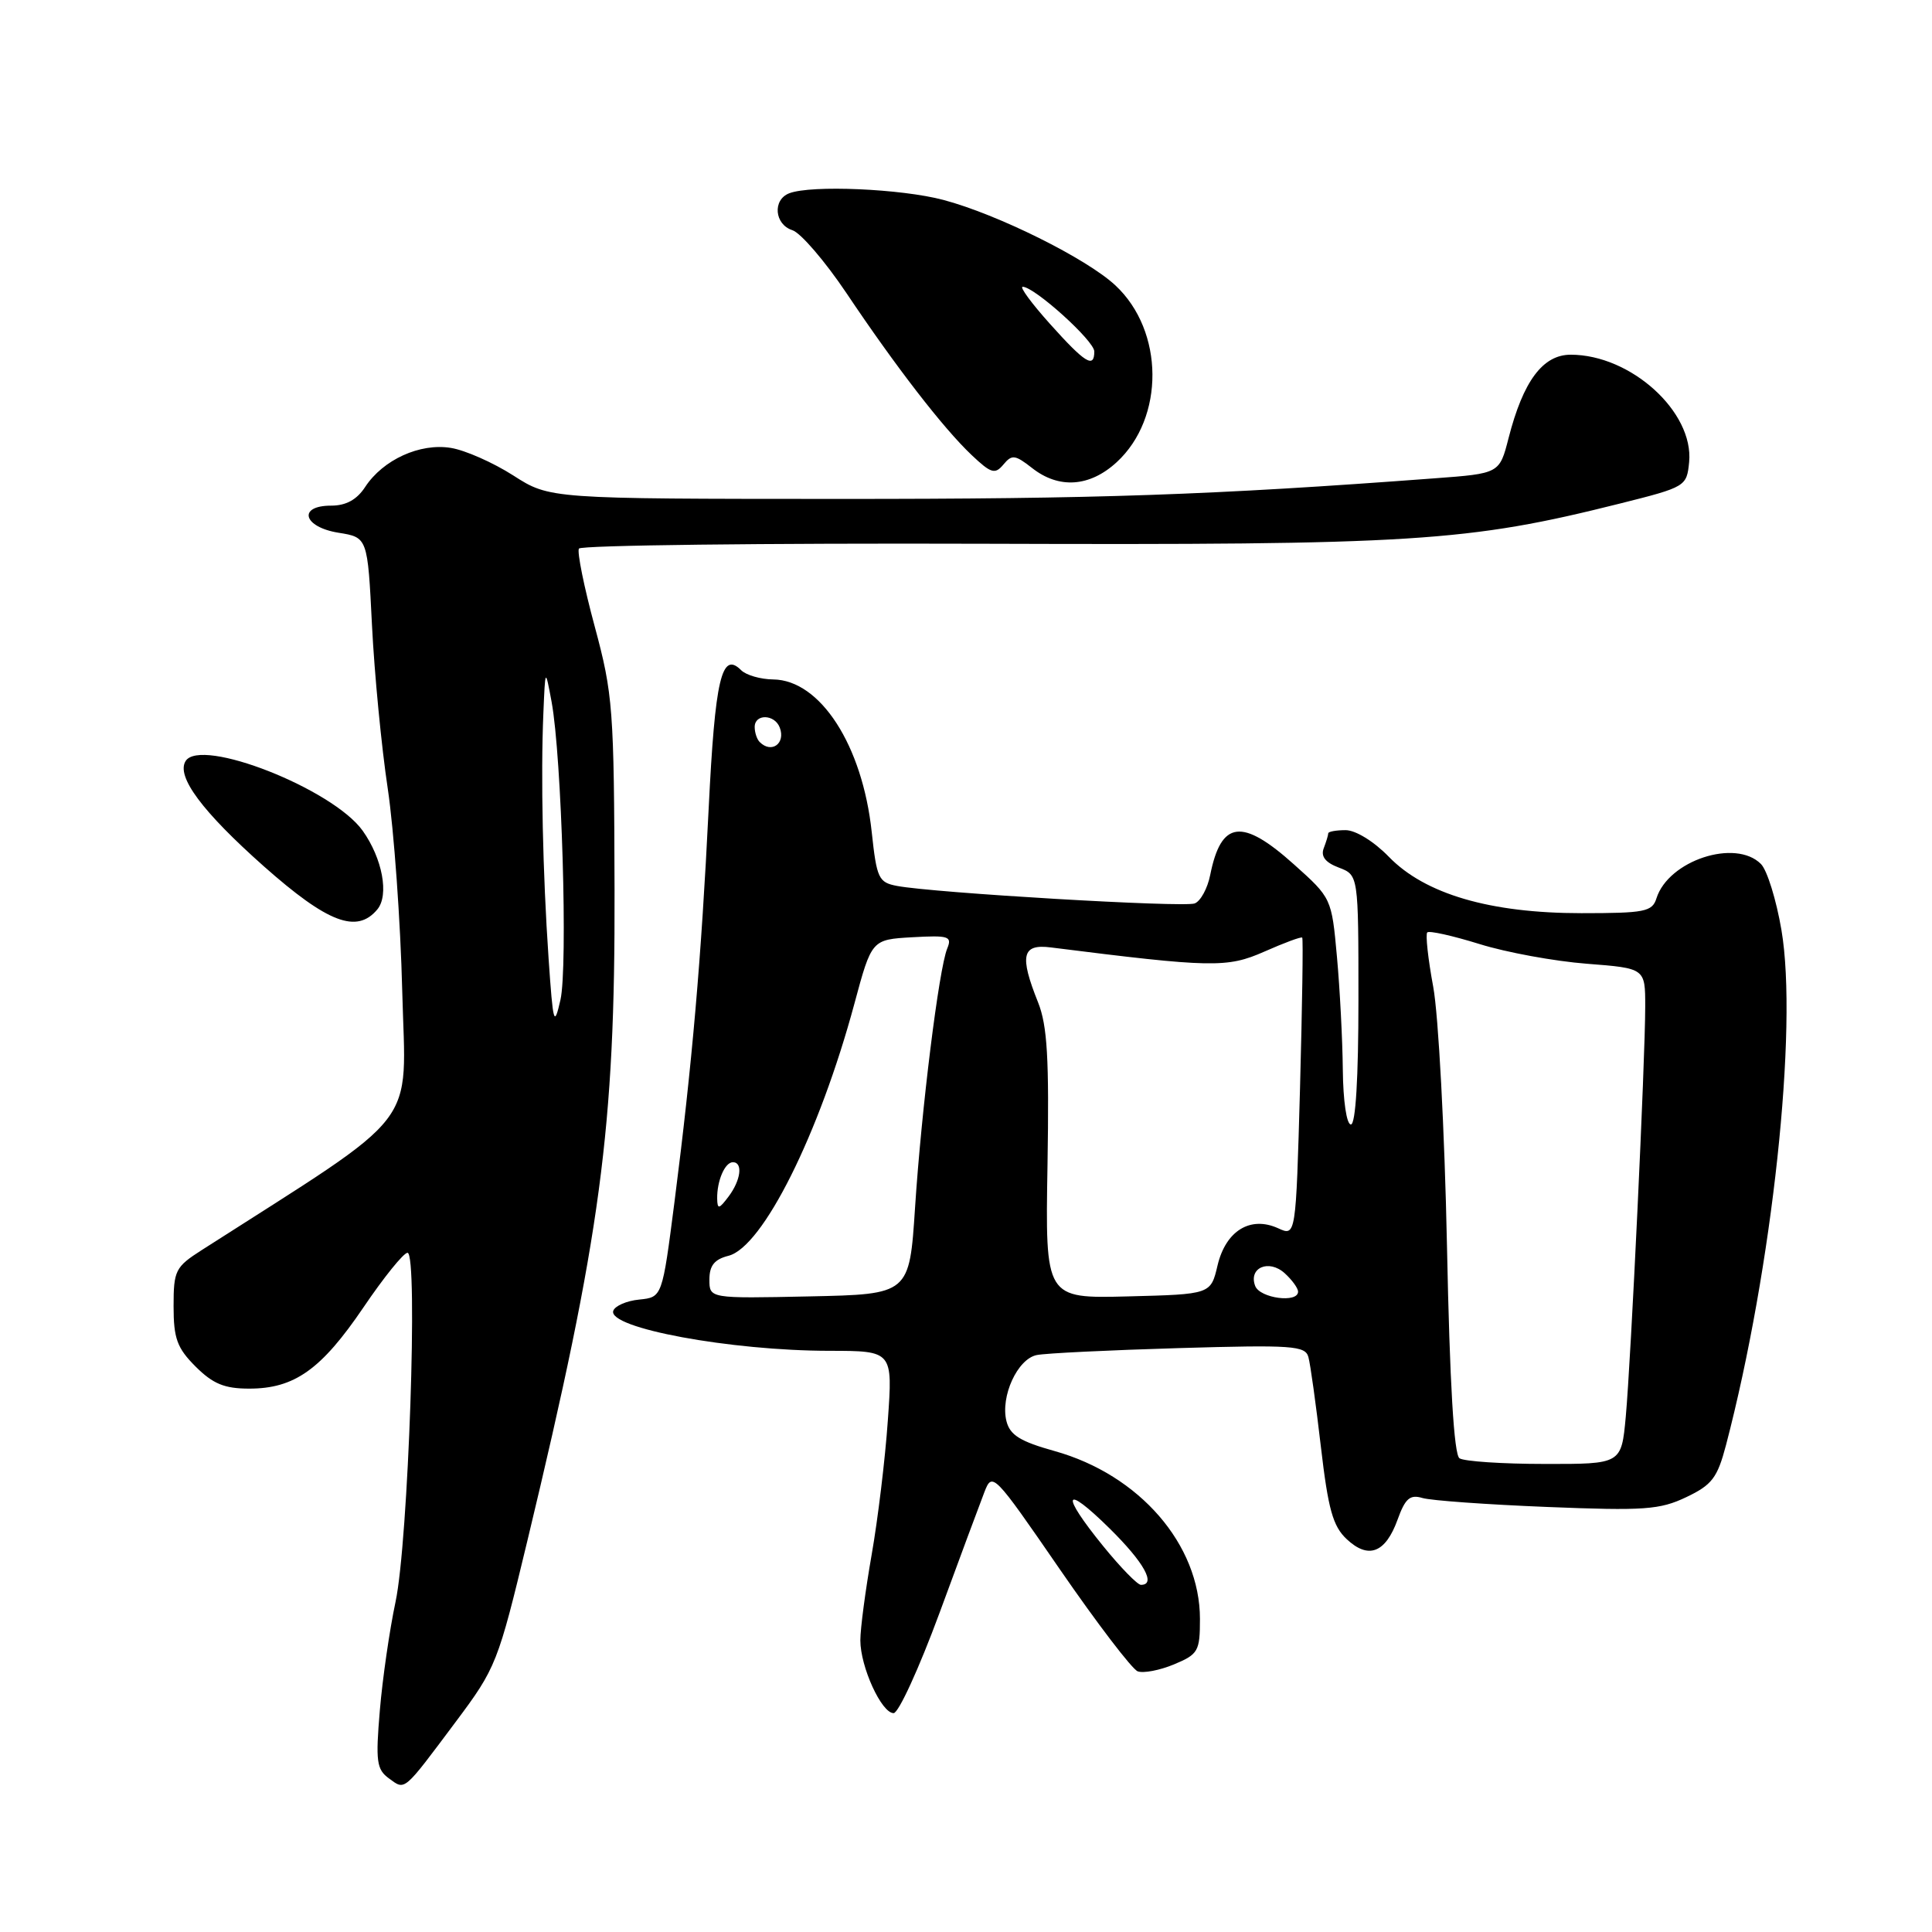<?xml version="1.0" encoding="UTF-8" standalone="no"?>
<!DOCTYPE svg PUBLIC "-//W3C//DTD SVG 1.1//EN" "http://www.w3.org/Graphics/SVG/1.1/DTD/svg11.dtd" >
<svg xmlns="http://www.w3.org/2000/svg" xmlns:xlink="http://www.w3.org/1999/xlink" version="1.1" viewBox="0 0 256 256">
 <g >
 <path fill="currentColor"
d=" M 60.38 228.16 C 65.73 221.01 65.98 220.38 69.88 204.16 C 79.62 163.62 81.51 149.55 81.43 118.00 C 81.37 93.87 81.22 91.99 78.80 83.00 C 77.39 77.78 76.45 73.14 76.71 72.69 C 76.98 72.25 101.11 71.96 130.35 72.05 C 187.43 72.24 194.44 71.79 214.62 66.73 C 223.39 64.53 223.50 64.46 223.82 61.22 C 224.45 54.58 216.09 47.00 208.13 47.00 C 204.43 47.00 201.83 50.49 199.89 58.06 C 198.69 62.74 198.69 62.74 190.09 63.38 C 160.51 65.60 145.37 66.12 111.17 66.11 C 72.84 66.10 72.84 66.10 68.01 63.00 C 65.35 61.30 61.63 59.65 59.74 59.35 C 55.65 58.68 50.76 60.91 48.39 64.52 C 47.29 66.21 45.85 67.00 43.88 67.00 C 39.40 67.00 40.17 69.84 44.85 70.59 C 48.71 71.21 48.71 71.21 49.29 82.85 C 49.61 89.26 50.55 99.00 51.38 104.50 C 52.20 110.00 53.07 122.09 53.30 131.37 C 53.77 149.88 56.15 146.81 26.75 165.63 C 23.23 167.88 23.00 168.33 23.00 173.09 C 23.00 177.35 23.46 178.62 25.92 181.08 C 28.22 183.37 29.74 184.00 33.02 184.00 C 39.02 184.00 42.57 181.47 48.15 173.25 C 50.85 169.26 53.48 166.00 54.00 166.00 C 55.42 166.00 54.11 204.30 52.41 212.26 C 51.62 215.97 50.68 222.45 50.33 226.65 C 49.76 233.39 49.90 234.46 51.54 235.65 C 53.72 237.24 53.37 237.53 60.38 228.16 Z  M 124.48 213.75 C 127.16 206.46 129.84 199.25 130.43 197.73 C 131.48 195.01 131.64 195.17 140.44 207.95 C 145.36 215.09 150.00 221.17 150.75 221.46 C 151.50 221.74 153.66 221.33 155.56 220.54 C 158.77 219.20 159.00 218.80 159.00 214.52 C 159.00 204.66 150.98 195.41 139.73 192.27 C 135.18 191.00 133.83 190.16 133.36 188.31 C 132.54 185.04 134.82 180.06 137.38 179.55 C 138.54 179.31 147.02 178.90 156.20 178.63 C 171.25 178.19 172.96 178.31 173.37 179.82 C 173.63 180.74 174.37 186.08 175.02 191.67 C 175.99 199.99 176.61 202.23 178.45 203.95 C 181.33 206.65 183.59 205.78 185.19 201.35 C 186.20 198.55 186.83 198.00 188.47 198.49 C 189.59 198.83 197.03 199.36 205.00 199.68 C 217.88 200.20 219.94 200.05 223.44 198.38 C 226.85 196.76 227.56 195.82 228.70 191.50 C 234.84 168.05 238.27 136.25 236.05 123.23 C 235.37 119.23 234.15 115.29 233.33 114.48 C 229.96 111.10 221.08 114.01 219.49 119.03 C 218.93 120.81 217.95 121.00 209.54 121.00 C 197.44 121.00 188.82 118.47 184.03 113.53 C 182.06 111.50 179.63 110.00 178.30 110.00 C 177.04 110.00 176.00 110.19 176.00 110.42 C 176.00 110.65 175.73 111.54 175.40 112.40 C 174.99 113.48 175.62 114.29 177.40 114.96 C 180.00 115.95 180.00 115.95 180.00 132.48 C 180.00 142.83 179.63 149.00 179.00 149.00 C 178.43 149.00 177.97 145.87 177.93 141.75 C 177.89 137.76 177.54 131.01 177.15 126.75 C 176.45 119.03 176.43 118.99 171.47 114.55 C 164.57 108.36 161.81 108.71 160.36 115.93 C 160.01 117.71 159.08 119.42 158.30 119.71 C 156.86 120.27 123.68 118.31 118.86 117.39 C 116.42 116.93 116.17 116.40 115.51 110.27 C 114.28 98.75 108.69 90.10 102.45 90.03 C 100.77 90.01 98.86 89.46 98.20 88.80 C 95.62 86.22 94.75 89.92 93.90 107.17 C 92.93 126.97 91.71 141.04 89.38 159.20 C 87.75 171.89 87.75 171.89 84.70 172.20 C 83.03 172.36 81.48 173.04 81.26 173.69 C 80.52 175.97 96.78 178.98 109.90 178.99 C 118.30 179.00 118.30 179.00 117.64 188.25 C 117.29 193.34 116.32 201.32 115.50 206.00 C 114.68 210.68 114.00 215.78 114.00 217.35 C 114.00 220.86 116.80 227.00 118.41 227.00 C 119.06 227.00 121.79 221.04 124.48 213.75 Z  M 50.00 120.50 C 51.58 118.60 50.67 113.75 48.06 110.08 C 44.10 104.53 26.58 97.64 24.59 100.85 C 23.33 102.89 26.81 107.55 34.96 114.79 C 43.43 122.29 47.29 123.76 50.00 120.50 Z  M 147.96 61.25 C 154.35 55.38 154.27 43.85 147.80 37.82 C 144.01 34.27 132.18 28.39 125.00 26.49 C 119.43 25.01 107.49 24.49 104.58 25.61 C 102.34 26.47 102.62 29.74 104.99 30.50 C 106.09 30.85 109.30 34.59 112.14 38.81 C 118.72 48.63 124.99 56.74 128.74 60.29 C 131.33 62.74 131.84 62.89 132.96 61.55 C 134.08 60.20 134.50 60.25 136.75 62.01 C 140.30 64.81 144.39 64.53 147.96 61.25 Z  M 72.69 127.00 C 71.92 115.74 71.64 102.82 72.00 94.50 C 72.25 88.50 72.25 88.50 73.09 93.00 C 74.43 100.26 75.26 128.15 74.26 132.50 C 73.42 136.17 73.29 135.72 72.69 127.00 Z  M 146.18 204.87 C 140.46 197.84 140.92 196.51 147.00 202.50 C 151.58 207.01 153.25 210.00 151.18 210.00 C 150.72 210.00 148.47 207.69 146.18 204.87 Z  M 193.39 193.23 C 192.66 192.74 192.10 183.38 191.73 165.00 C 191.42 149.87 190.60 134.47 189.91 130.76 C 189.22 127.05 188.87 123.80 189.12 123.55 C 189.38 123.29 192.49 123.99 196.04 125.09 C 199.59 126.20 205.99 127.37 210.25 127.70 C 218.00 128.30 218.00 128.30 218.00 133.35 C 218.00 140.48 216.11 180.25 215.42 187.75 C 214.84 194.00 214.84 194.00 204.67 193.98 C 199.08 193.98 194.00 193.64 193.39 193.23 Z  M 94.00 169.55 C 94.00 167.70 94.66 166.87 96.52 166.40 C 101.07 165.26 108.56 150.25 113.21 133.00 C 115.50 124.50 115.50 124.50 120.88 124.19 C 125.73 123.92 126.18 124.06 125.51 125.69 C 124.41 128.38 122.10 146.92 121.25 160.00 C 120.50 171.50 120.50 171.50 107.25 171.78 C 94.00 172.06 94.00 172.06 94.00 169.55 Z  M 138.80 154.37 C 139.03 140.23 138.78 135.91 137.55 132.82 C 135.06 126.60 135.42 125.05 139.25 125.54 C 160.61 128.23 162.60 128.27 167.54 126.09 C 170.16 124.93 172.42 124.09 172.55 124.24 C 172.69 124.38 172.55 133.35 172.26 144.16 C 171.71 163.83 171.71 163.83 169.36 162.75 C 165.68 161.08 162.42 163.08 161.33 167.68 C 160.43 171.50 160.43 171.50 149.46 171.78 C 138.50 172.06 138.50 172.06 138.80 154.37 Z  M 166.32 170.40 C 165.40 167.99 168.12 166.80 170.23 168.71 C 171.20 169.59 172.00 170.69 172.00 171.15 C 172.00 172.70 166.95 172.03 166.32 170.40 Z  M 95.03 158.83 C 94.99 156.48 96.05 154.00 97.11 154.00 C 98.47 154.00 98.17 156.39 96.53 158.56 C 95.27 160.23 95.06 160.27 95.03 158.83 Z  M 100.67 98.33 C 100.30 97.97 100.00 97.07 100.00 96.33 C 100.00 94.56 102.64 94.62 103.32 96.40 C 104.13 98.51 102.23 99.89 100.67 98.33 Z  M 139.11 42.90 C 136.69 40.20 135.07 38.00 135.51 38.00 C 137.06 38.00 145.00 45.16 145.00 46.57 C 145.00 48.87 143.78 48.11 139.11 42.90 Z "/>
</g>
</svg>